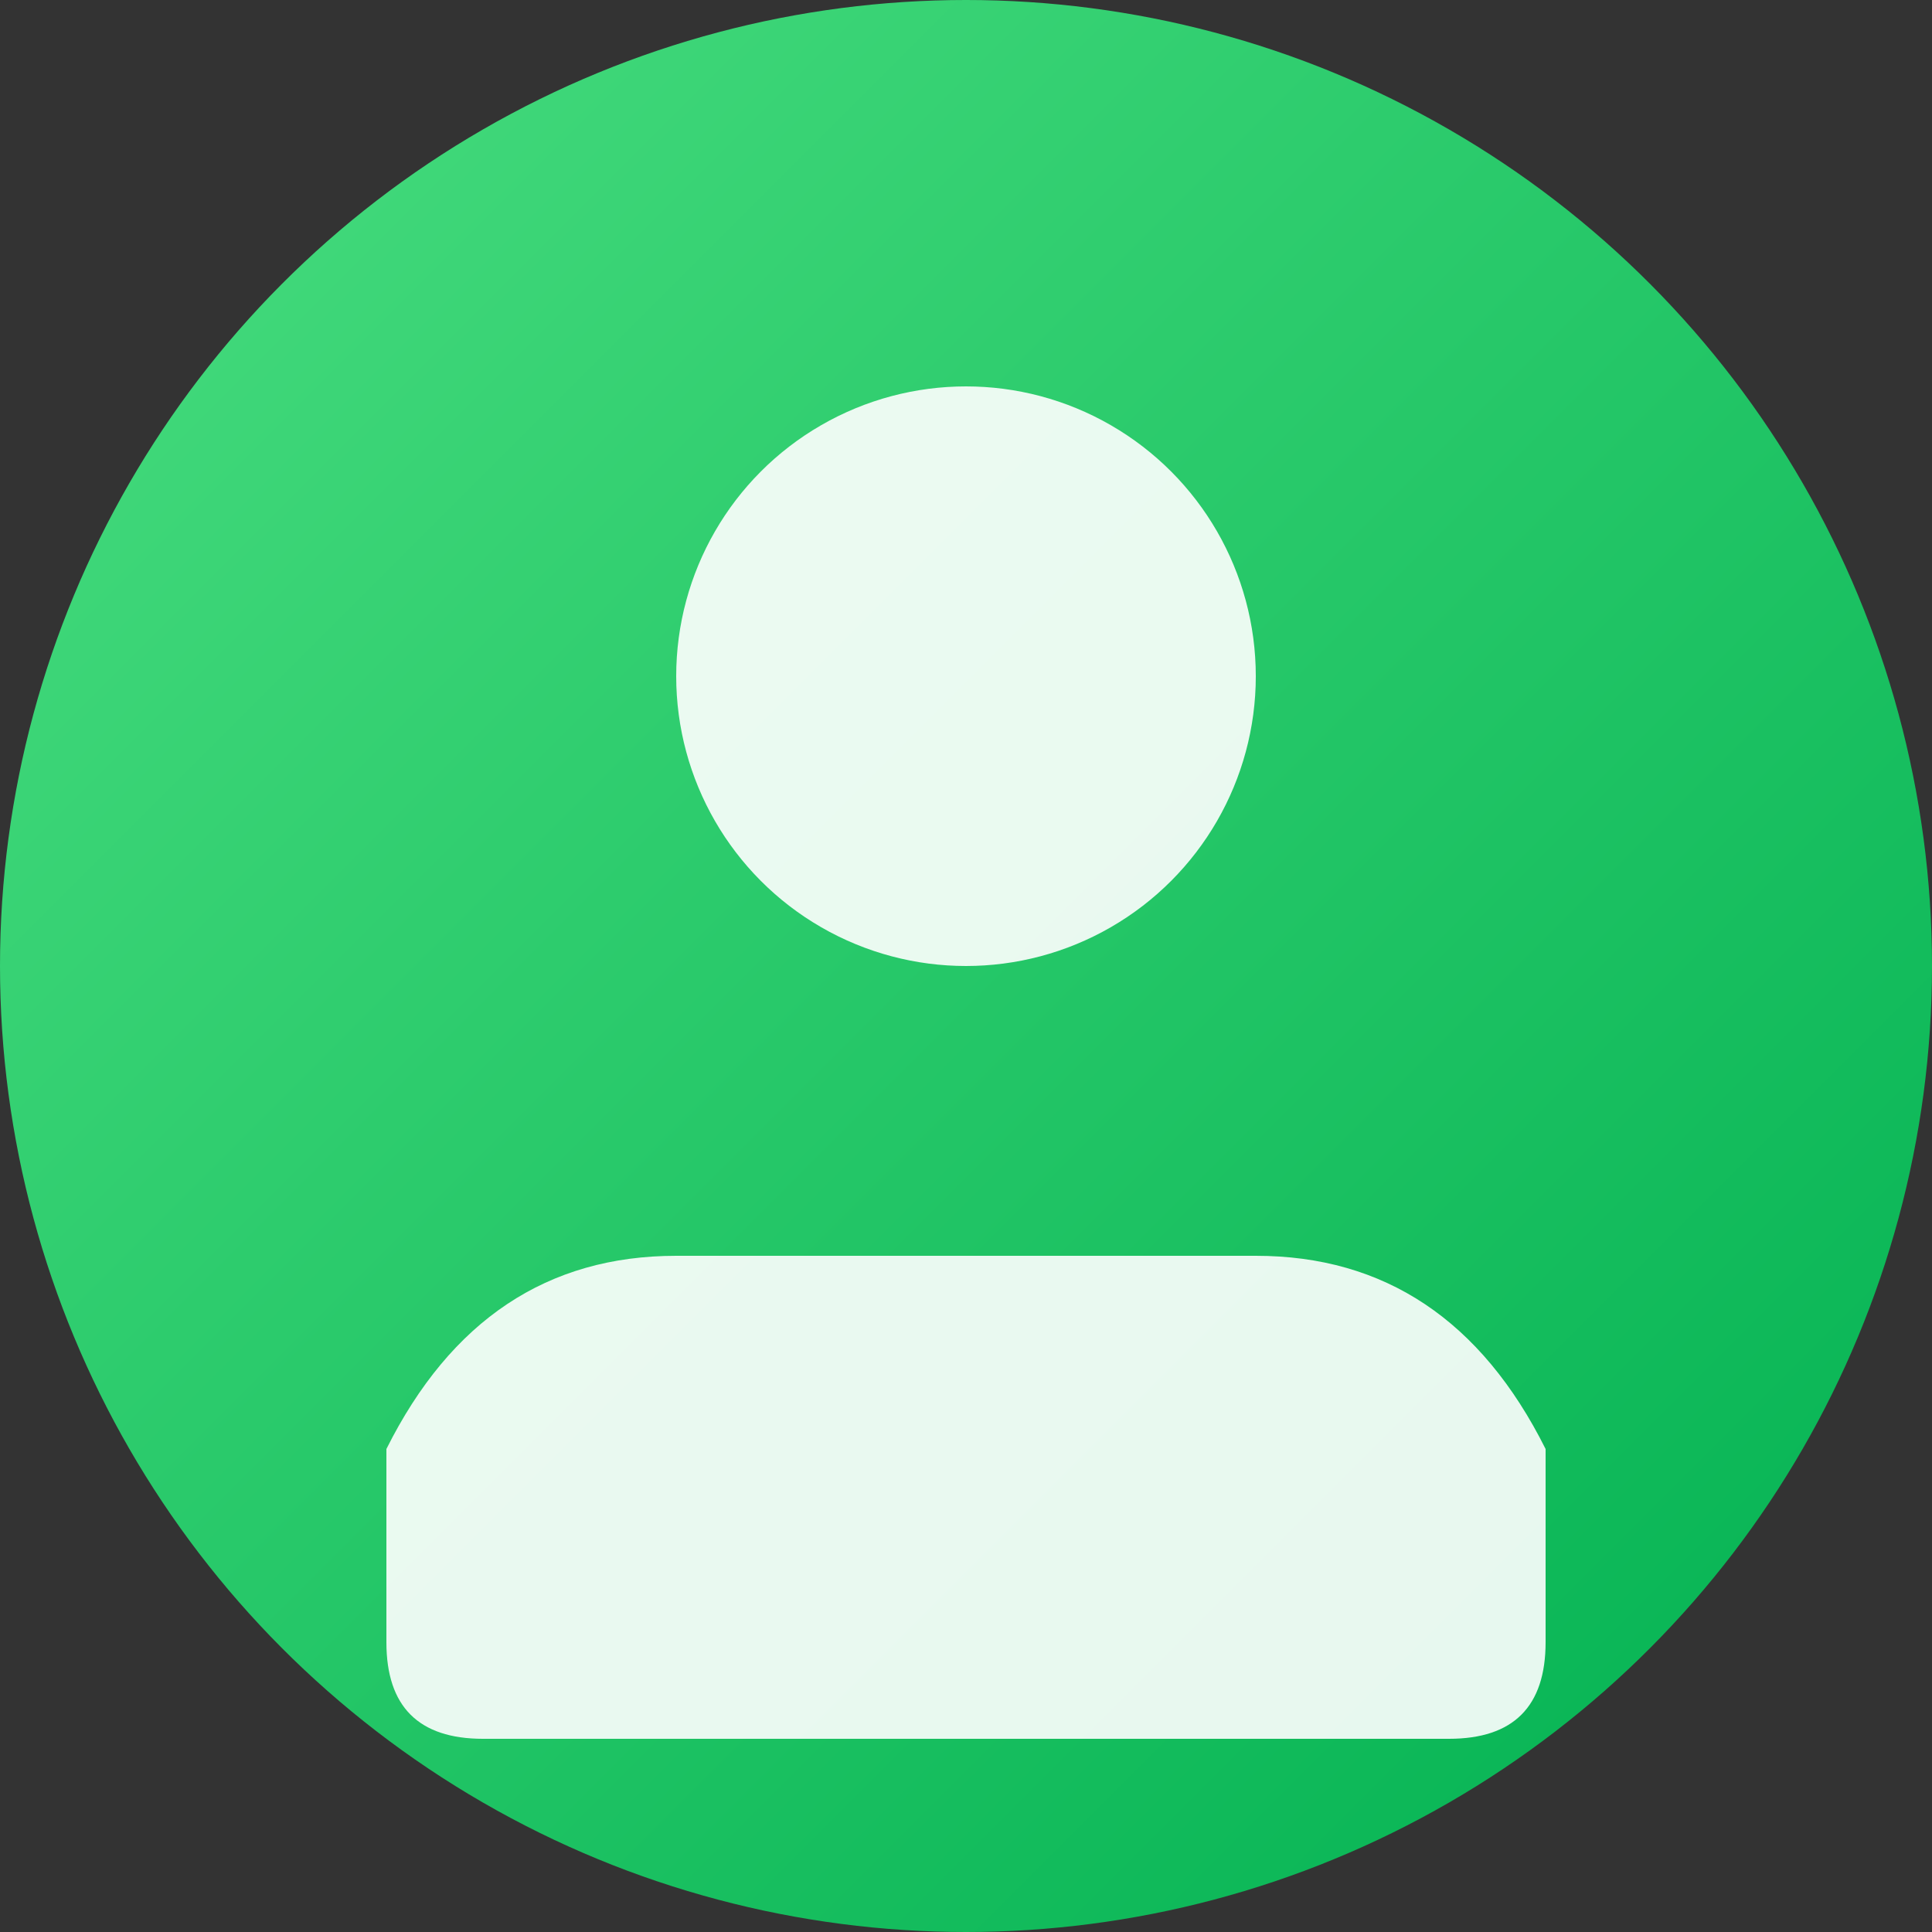 <svg width="100" height="100" viewBox="0 0 100 100" xmlns="http://www.w3.org/2000/svg">
  <rect x="0" y="0" width="100" height="100" fill="#333333" stroke="none"/>
  <defs>
    <linearGradient id="bg" x1="0%" y1="0%" x2="100%" y2="100%">
      <stop offset="0%" style="stop-color:#4ade80;stop-opacity:1" />
      <stop offset="100%" style="stop-color:#00b050;stop-opacity:1" />
    </linearGradient>
  </defs>
  <circle cx="50" cy="50" r="50" fill="url(#bg)"/>
  <circle cx="50" cy="35" r="15" fill="white" opacity="0.9"/>
  <path d="M20 75 Q25 65 35 65 L65 65 Q75 65 80 75 L80 85 Q80 90 75 90 L25 90 Q20 90 20 85 Z" fill="white" opacity="0.9"/>
</svg>

